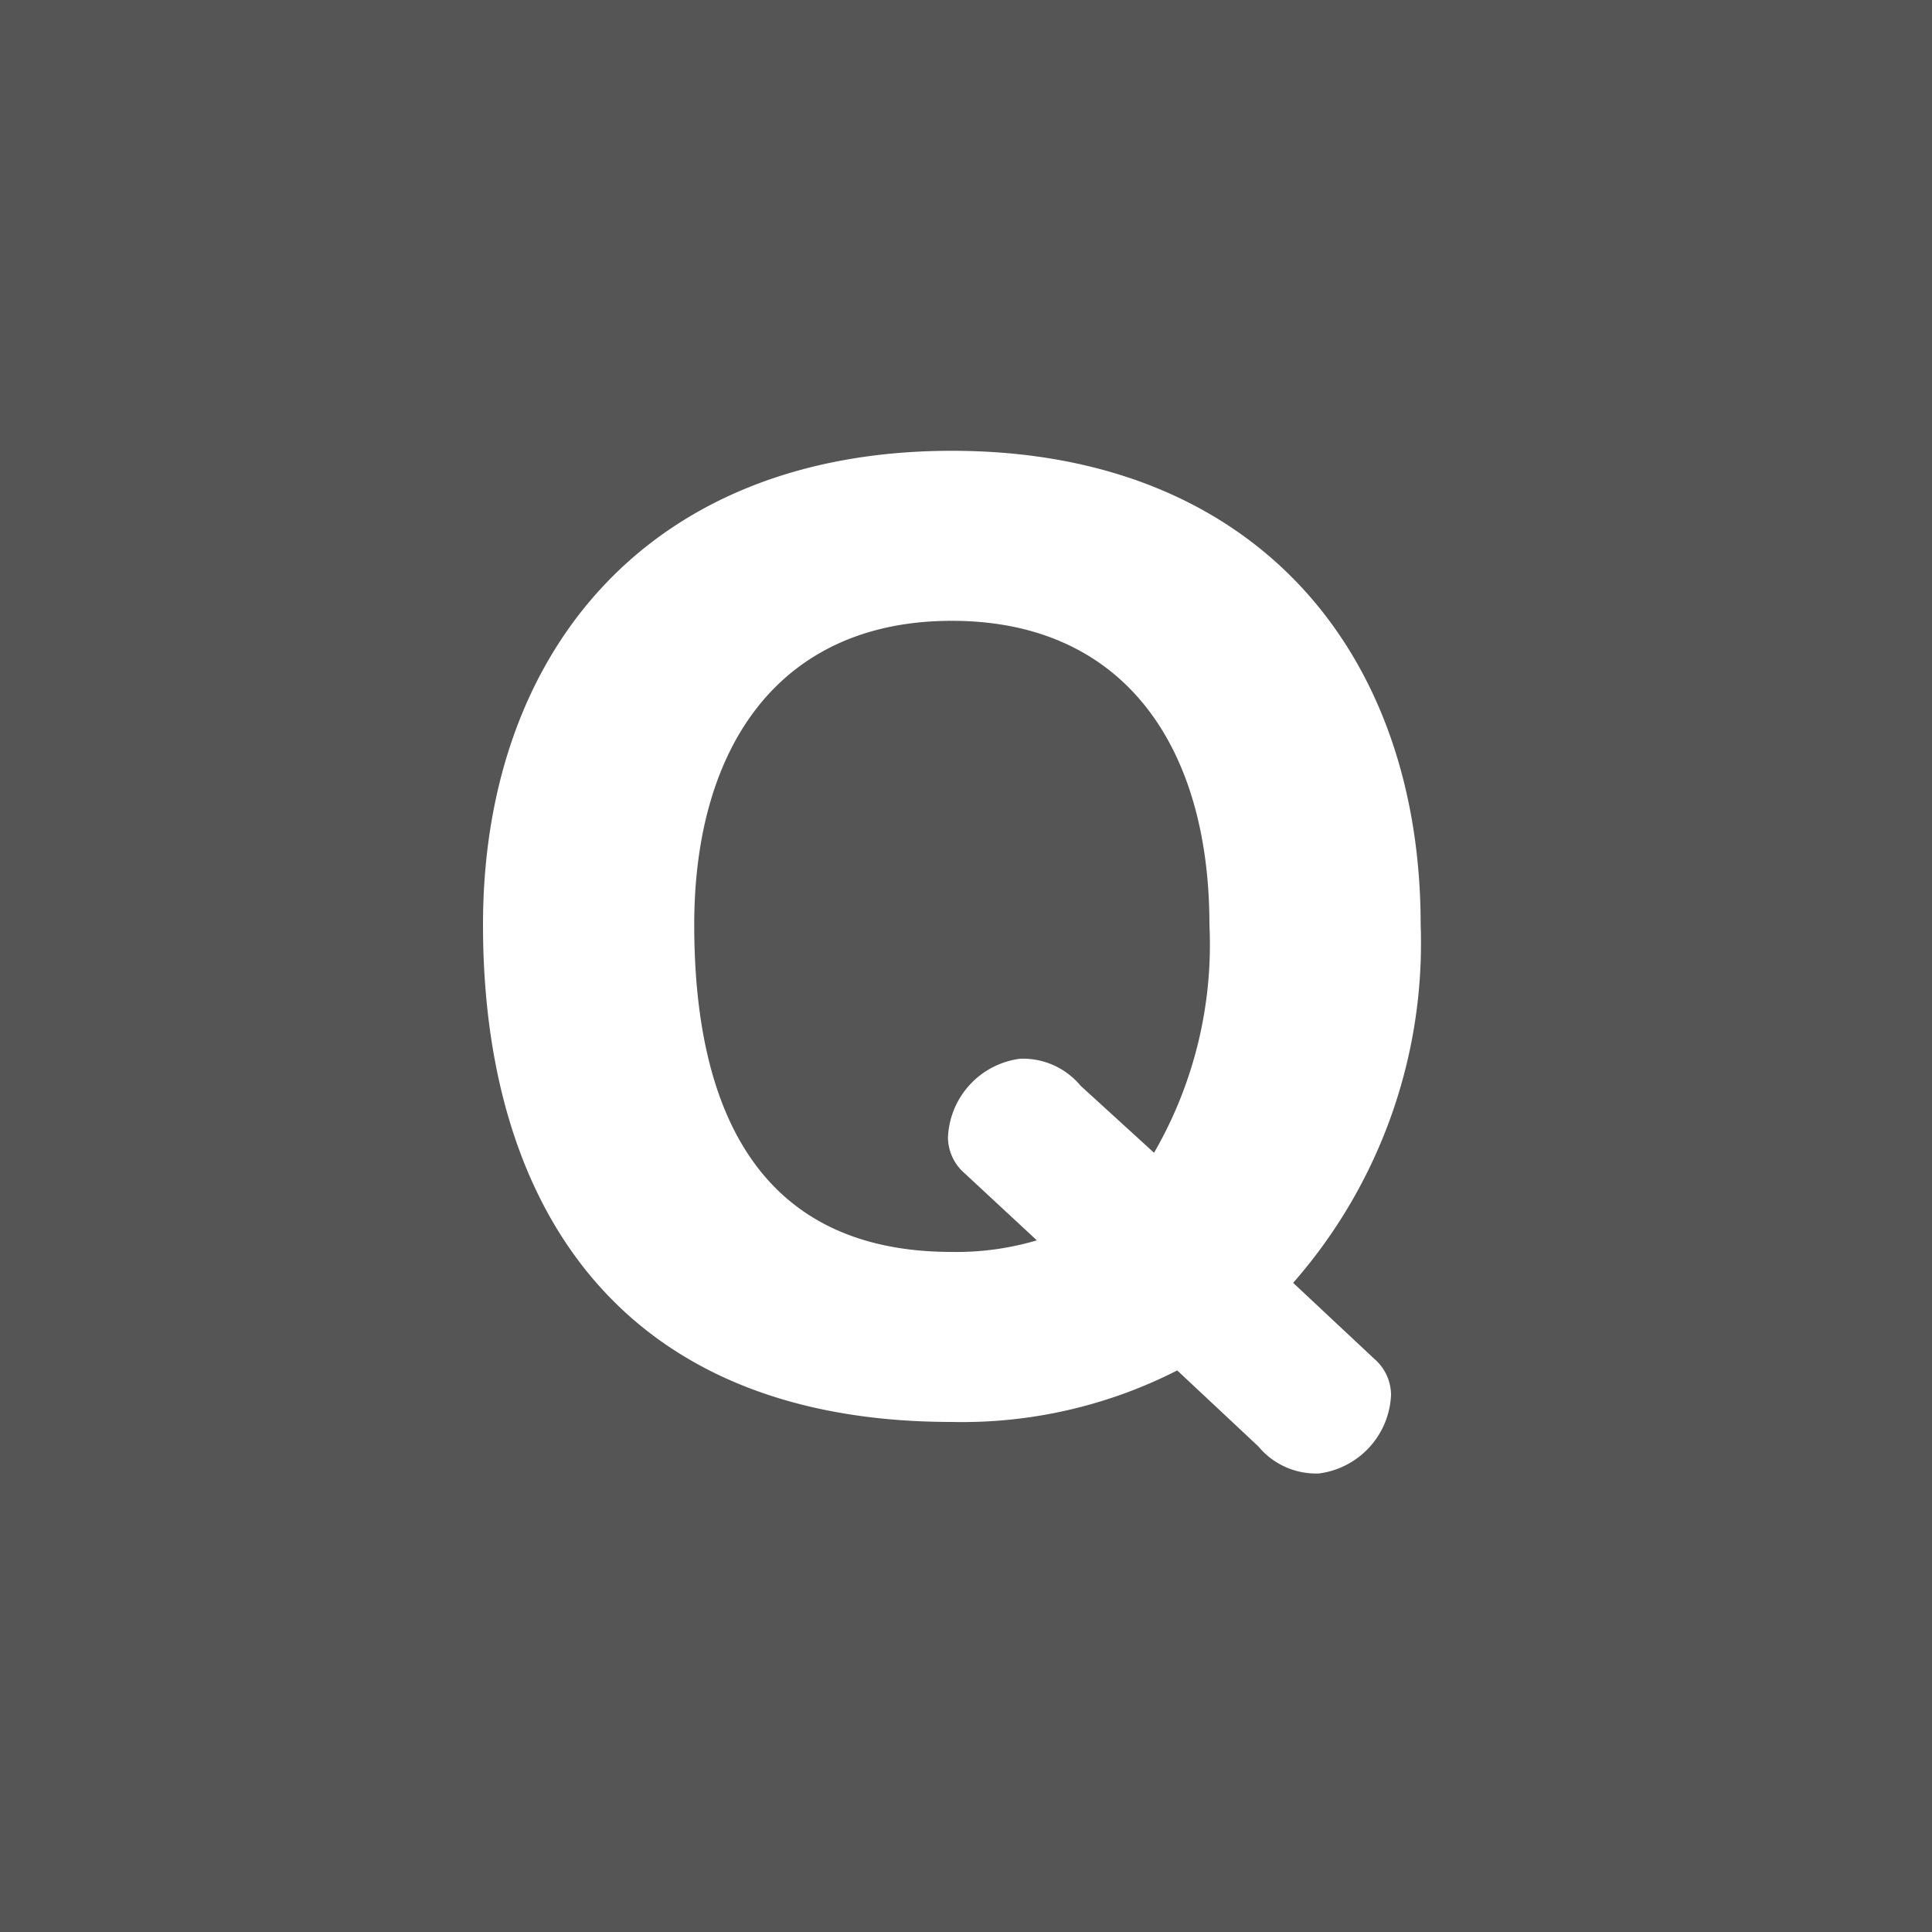 <svg xmlns="http://www.w3.org/2000/svg" width="60" height="60" viewBox="0 0 60 60">
  <g id="グループ_1735" data-name="グループ 1735" transform="translate(-183 -460)">
    <rect id="長方形_2932" data-name="長方形 2932" width="60" height="60" transform="translate(183 460)" fill="#555"/>
    <path id="パス_940" data-name="パス 940" d="M1.76-14.76C1.76-6.04,6,.68,16.32.68a14.708,14.708,0,0,0,7-1.6l2.52,2.36a2.329,2.329,0,0,0,1.88.84A2.571,2.571,0,0,0,29.96-.16a1.488,1.488,0,0,0-.52-1.12L26.92-3.64a15.994,15.994,0,0,0,3.96-11.12c0-8.44-5.12-14.72-14.56-14.72S1.76-23.2,1.76-14.76Zm6.56,0c0-5.52,2.64-9.44,8-9.44s8,3.92,8,9.44A12.912,12.912,0,0,1,22.6-7.68L20.32-9.76a2.329,2.329,0,0,0-1.88-.84A2.571,2.571,0,0,0,16.2-8.16a1.488,1.488,0,0,0,.52,1.12l2.24,2.08a8.779,8.779,0,0,1-2.64.36C10.16-4.6,8.32-9.24,8.32-14.76Z" transform="translate(196.24 503.48)" fill="#fff"/>
  </g>
</svg>
